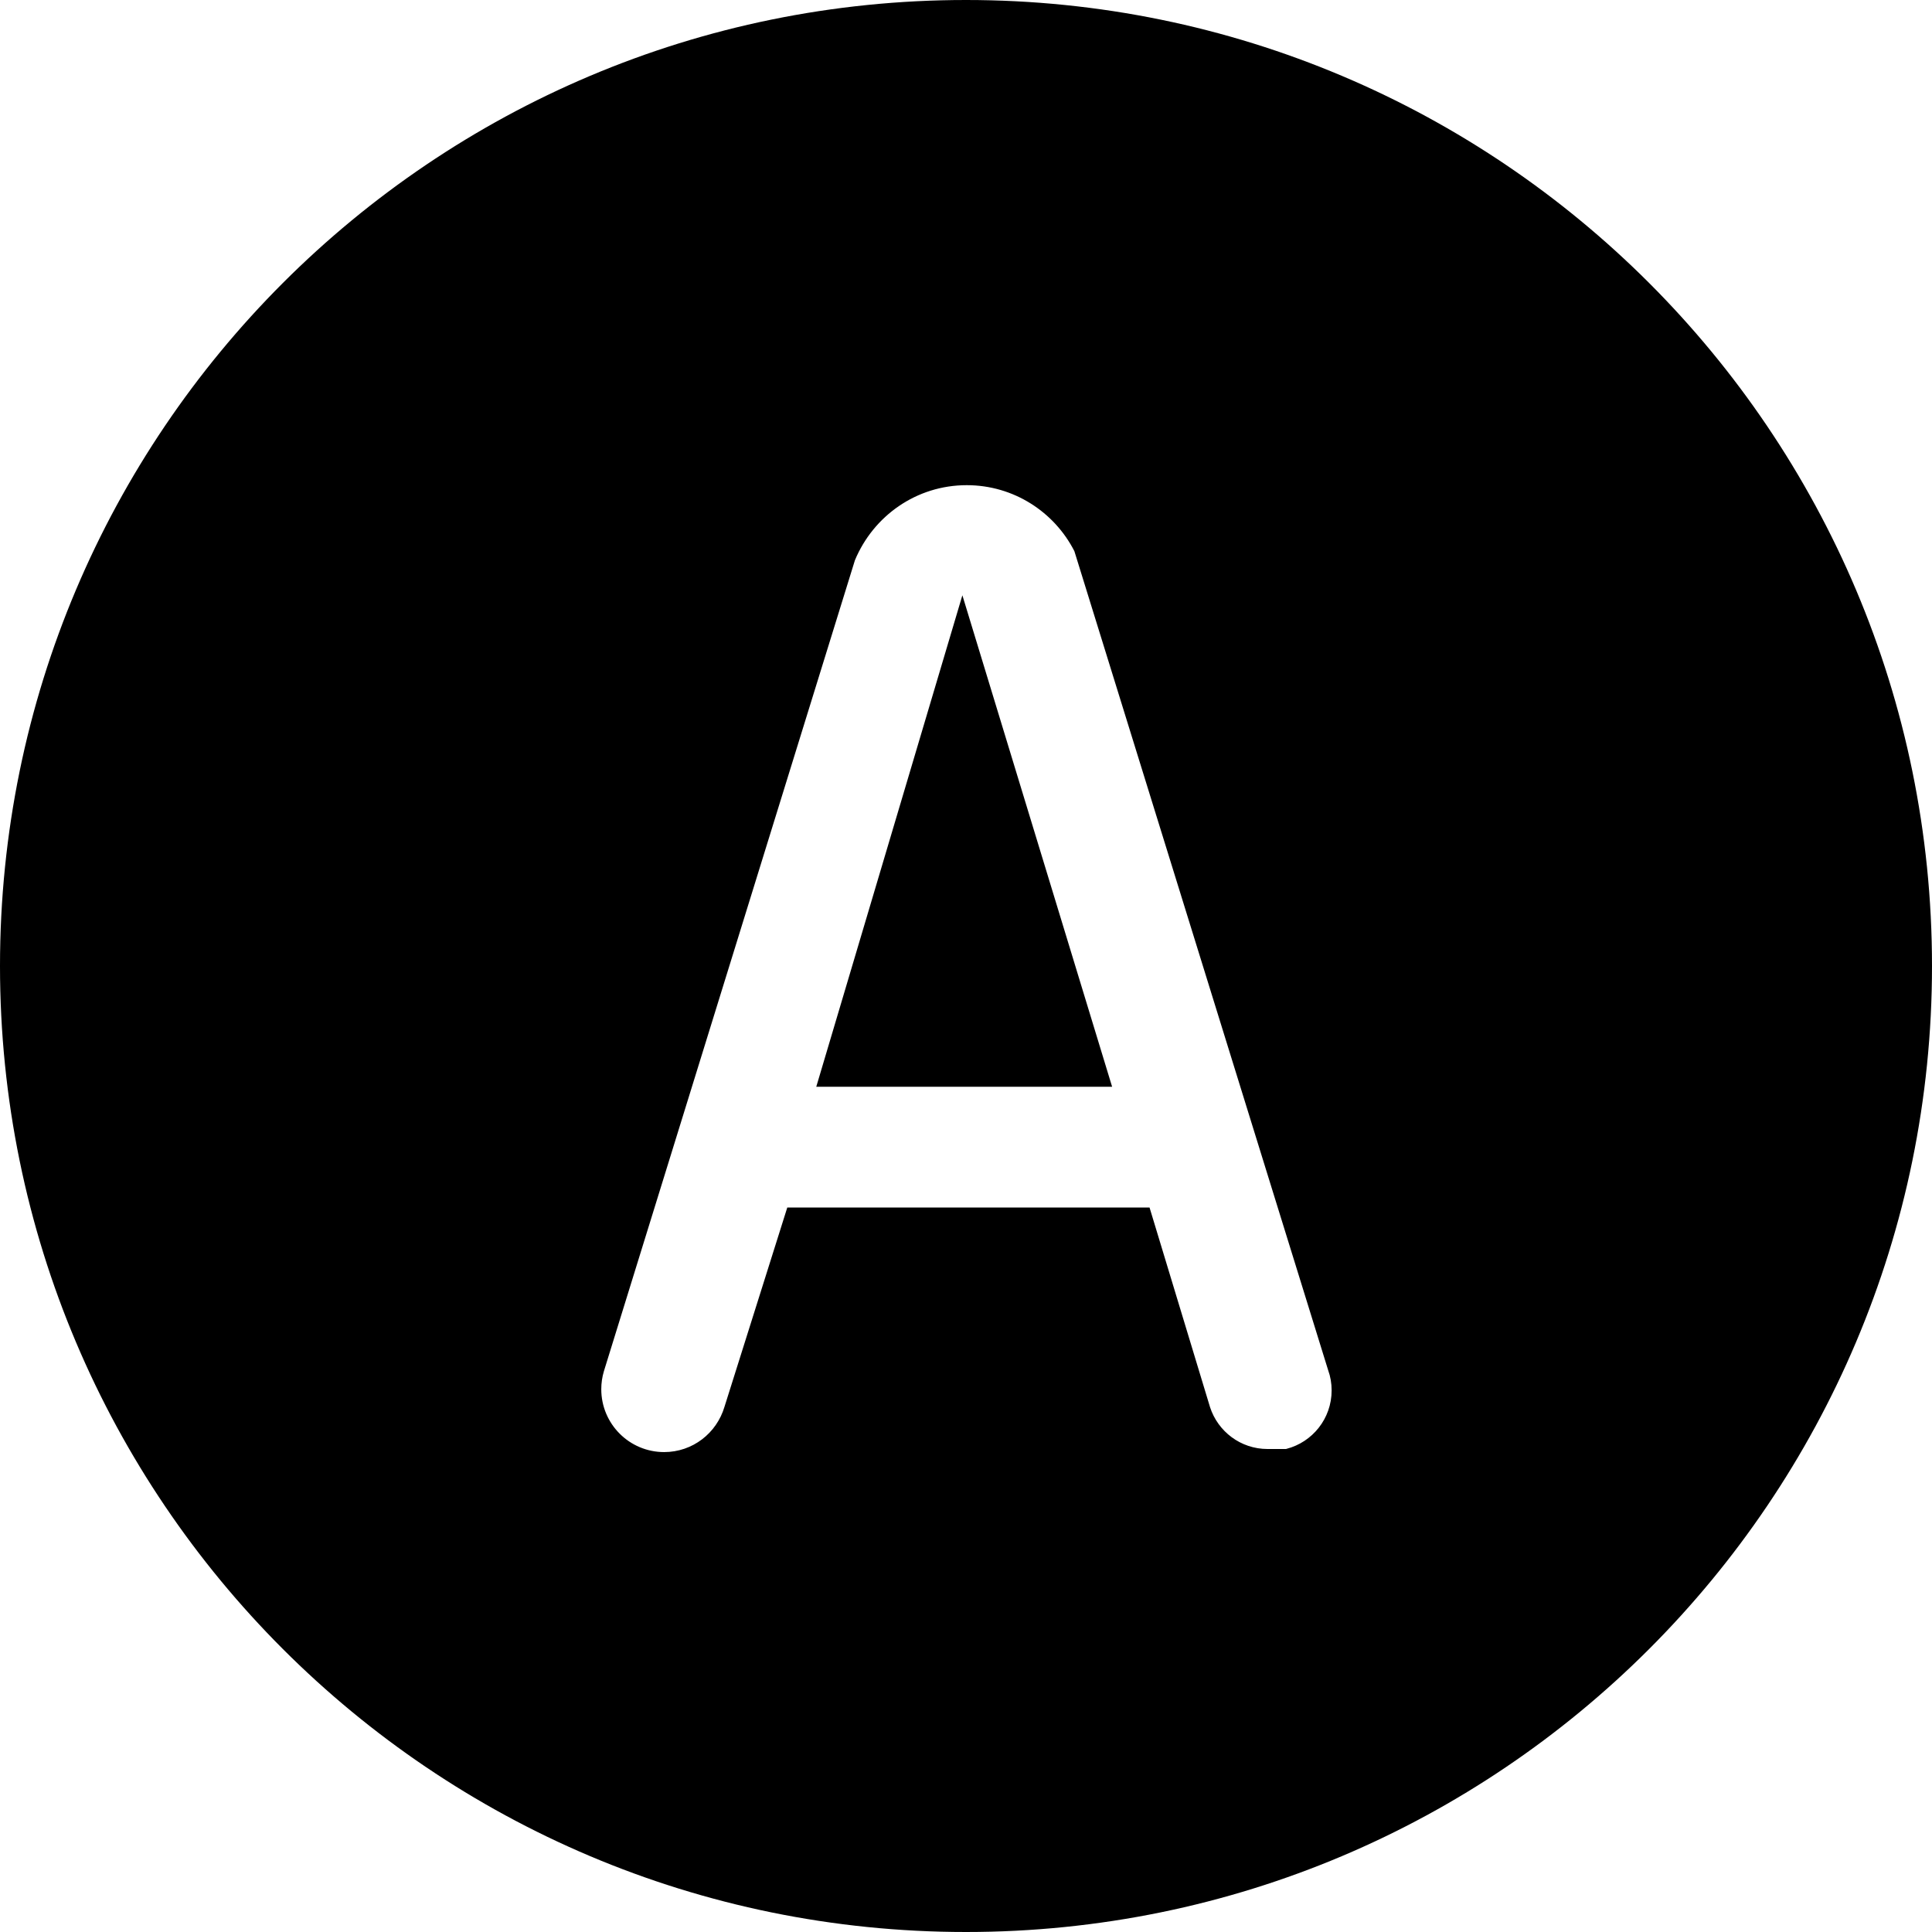 <!-- Generated by IcoMoon.io -->
<svg version="1.1" xmlns="http://www.w3.org/2000/svg" width="32" height="32" viewBox="0 0 32 32">
<title>tree-application-shape</title>
<path d="M13.52 18h4.9l-2.48-8.14-2.42 8.14z"></path>
<path d="M16 0c-8.837 0-16 7.163-16 16s7.163 16 16 16c8.837 0 16-7.163 16-16s-7.163-16-16-16zM21.3 24h-0.3c-0.002 0-0.004 0-0.006 0-0.445 0-0.822-0.291-0.952-0.693l-1.002-3.307h-6l-1.040 3.3c-0.13 0.438-0.528 0.751-1 0.751-0.575 0-1.041-0.466-1.041-1.041 0-0.103 0.015-0.203 0.043-0.297l4.158-13.433c0.306-0.736 1.020-1.244 1.852-1.244 0.778 0 1.452 0.444 1.783 1.093l4.205 13.571c0.036 0.098 0.056 0.212 0.056 0.33 0 0.466-0.318 0.857-0.749 0.968z"></path>
</svg>

